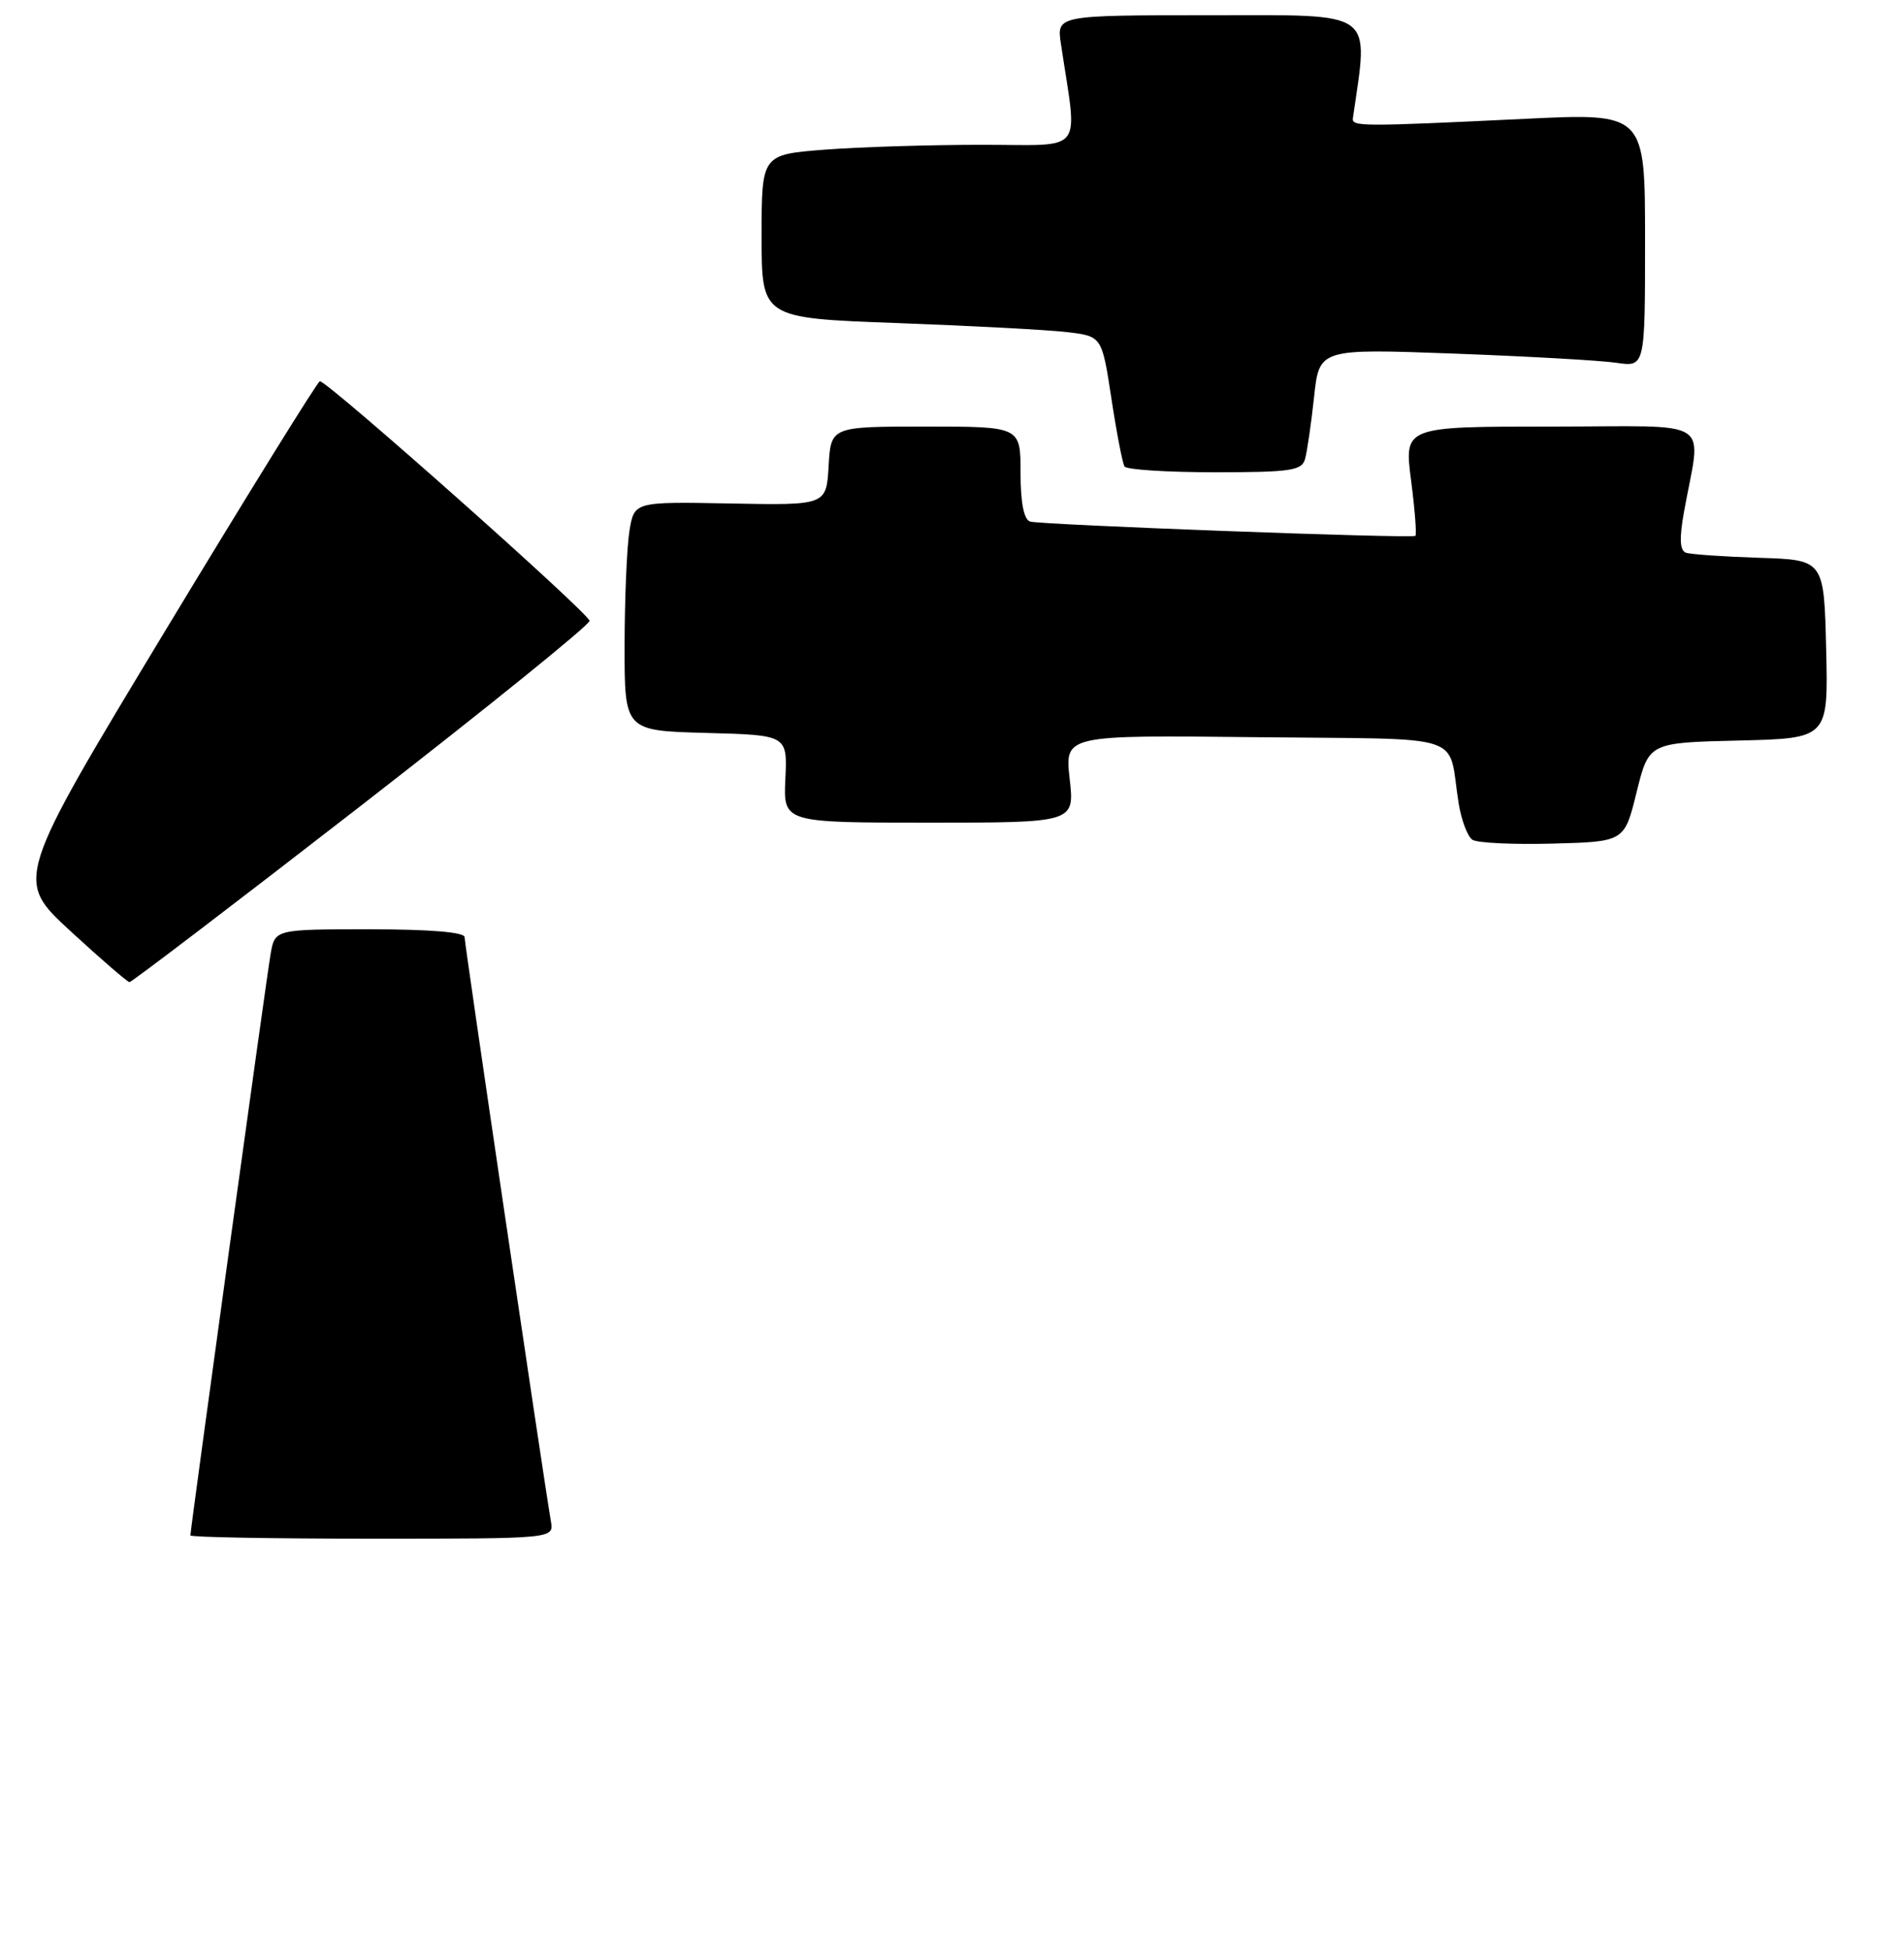 <?xml version="1.0" encoding="UTF-8" standalone="no"?>
<!DOCTYPE svg PUBLIC "-//W3C//DTD SVG 1.1//EN" "http://www.w3.org/Graphics/SVG/1.1/DTD/svg11.dtd" >
<svg xmlns="http://www.w3.org/2000/svg" xmlns:xlink="http://www.w3.org/1999/xlink" version="1.1" viewBox="0 0 250 256">
 <g >
 <path fill="currentColor"
d=" M 72.34 199.75 C 71.34 193.94 61.00 123.94 61.00 123.03 C 61.00 122.38 56.43 122.00 48.55 122.00 C 36.09 122.00 36.09 122.00 35.53 125.25 C 34.97 128.45 25.00 200.74 25.00 201.57 C 25.00 201.81 35.74 202.00 48.86 202.00 C 72.72 202.00 72.72 202.00 72.34 199.75 Z  M 47.45 105.73 C 63.92 92.95 77.40 82.05 77.41 81.51 C 77.42 80.58 43.08 50.08 42.00 50.05 C 41.73 50.04 32.60 64.77 21.72 82.77 C 1.95 115.50 1.95 115.50 9.22 122.21 C 13.23 125.90 16.73 128.92 17.00 128.94 C 17.27 128.95 30.98 118.51 47.45 105.73 Z  M 214.89 104.00 C 216.50 97.50 216.50 97.50 228.28 97.22 C 240.06 96.94 240.06 96.94 239.78 85.22 C 239.50 73.50 239.50 73.50 231.00 73.23 C 226.32 73.08 221.99 72.78 221.36 72.56 C 220.57 72.27 220.49 70.72 221.09 67.33 C 223.37 54.58 225.55 56.00 203.73 56.00 C 184.36 56.00 184.36 56.00 185.28 63.07 C 185.78 66.96 186.03 70.24 185.84 70.35 C 185.25 70.72 136.57 68.90 135.25 68.47 C 134.43 68.20 134.00 65.97 134.00 62.03 C 134.00 56.00 134.00 56.00 121.55 56.00 C 109.10 56.00 109.10 56.00 108.80 61.17 C 108.50 66.34 108.50 66.34 95.89 66.10 C 83.28 65.86 83.28 65.86 82.65 69.68 C 82.31 71.78 82.02 78.55 82.01 84.72 C 82.00 95.93 82.00 95.93 92.70 96.22 C 103.39 96.50 103.39 96.50 103.12 102.25 C 102.85 108.00 102.85 108.00 121.98 108.00 C 141.10 108.00 141.10 108.00 140.45 102.25 C 139.80 96.50 139.80 96.50 164.89 96.78 C 193.25 97.10 190.00 96.04 191.53 105.50 C 191.89 107.70 192.70 109.84 193.34 110.25 C 193.98 110.67 198.73 110.89 203.89 110.75 C 213.29 110.50 213.29 110.50 214.89 104.00 Z  M 171.36 60.25 C 171.63 59.29 172.16 55.63 172.54 52.13 C 173.22 45.77 173.22 45.77 190.86 46.42 C 200.56 46.78 210.19 47.32 212.25 47.63 C 216.00 48.18 216.00 48.18 216.00 31.51 C 216.00 14.84 216.00 14.84 200.25 15.60 C 178.54 16.64 177.48 16.63 177.64 15.50 C 179.71 1.14 180.89 2.00 158.97 2.00 C 138.74 2.00 138.74 2.00 139.30 5.75 C 141.50 20.50 142.68 19.00 128.89 19.01 C 122.07 19.01 112.79 19.30 108.25 19.65 C 100.00 20.30 100.00 20.30 100.00 31.03 C 100.00 41.76 100.00 41.76 117.75 42.41 C 127.51 42.77 137.56 43.30 140.09 43.60 C 144.68 44.14 144.68 44.14 145.93 52.31 C 146.61 56.80 147.39 60.82 147.65 61.24 C 147.91 61.66 153.24 62.00 159.49 62.00 C 169.47 62.00 170.93 61.79 171.36 60.25 Z "/>
</g>
</svg>